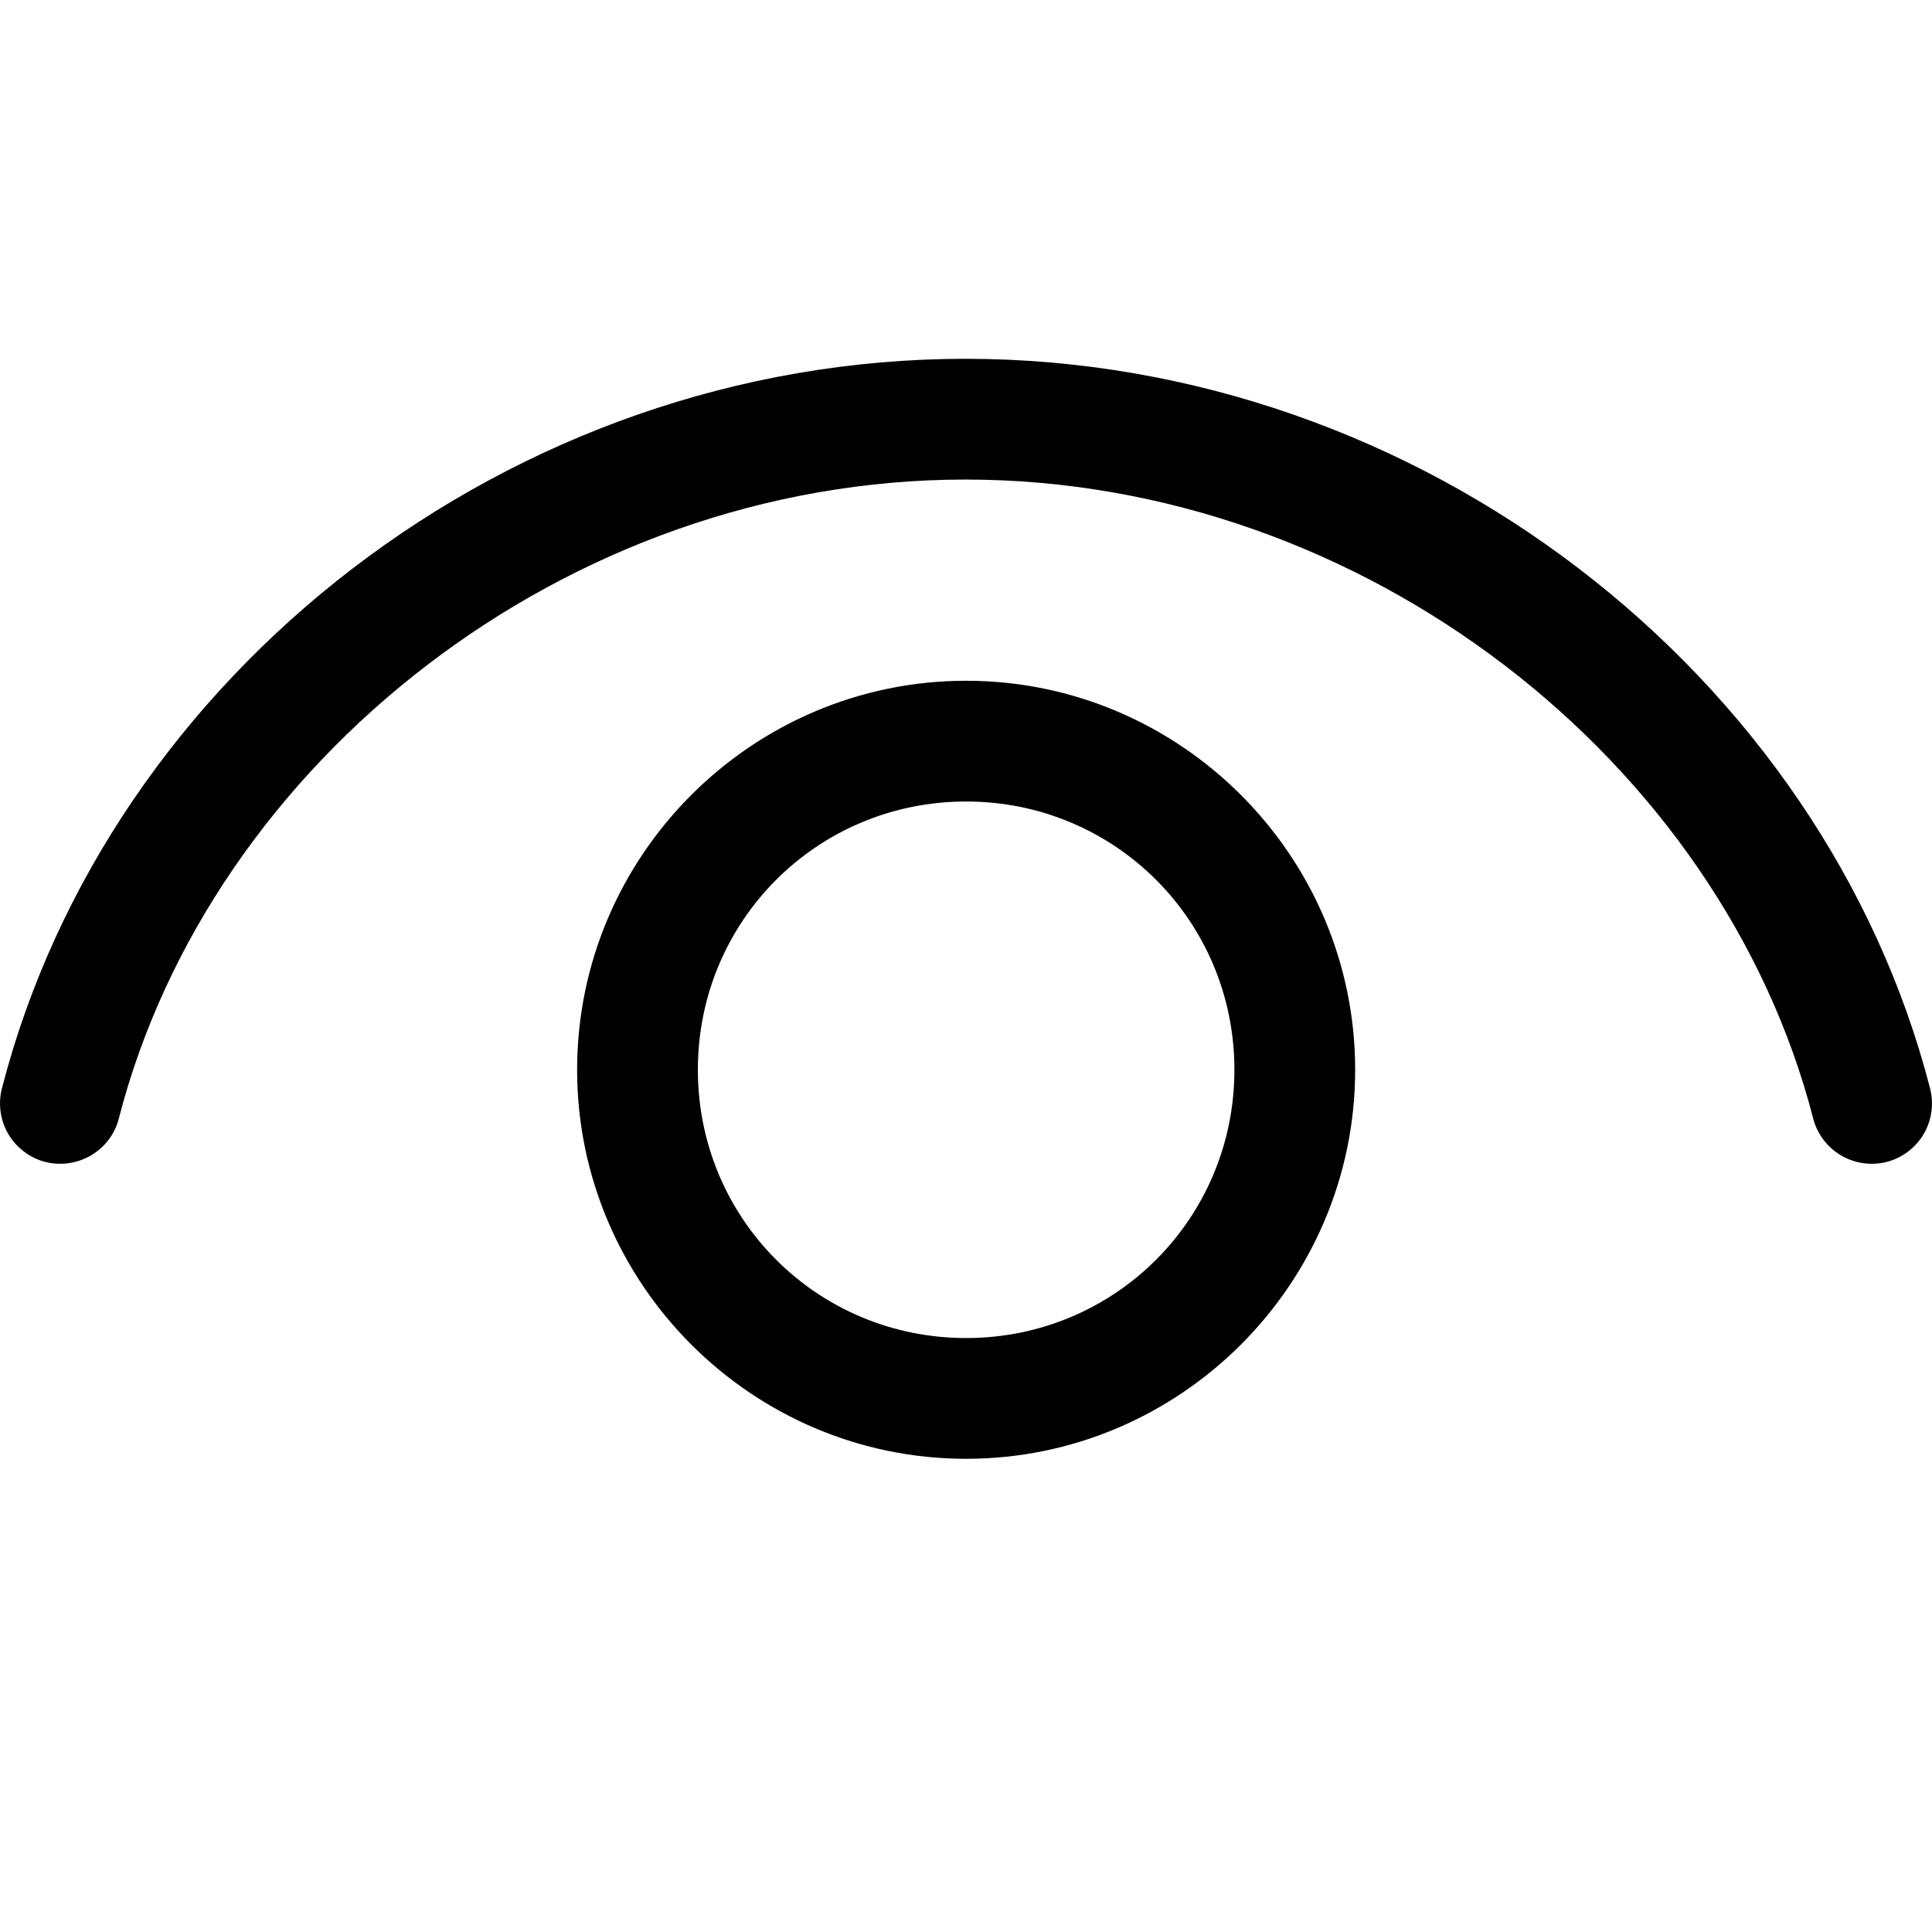 <svg width="14" height="14" viewBox="0 0 14 14" fill="none" xmlns="http://www.w3.org/2000/svg">
<path d="M6.996 2.6C3.694 2.6 0.785 4.888 0.014 7.887C-0.015 7.999 0.002 8.119 0.061 8.219C0.12 8.318 0.216 8.391 0.329 8.42C0.441 8.448 0.56 8.431 0.66 8.372C0.76 8.313 0.833 8.217 0.861 8.105C1.526 5.521 4.103 3.475 6.996 3.475C9.889 3.475 12.474 5.521 13.139 8.105C13.168 8.217 13.24 8.313 13.34 8.372C13.44 8.431 13.559 8.448 13.671 8.42C13.784 8.391 13.88 8.318 13.939 8.219C13.998 8.119 14.015 7.999 13.986 7.887C13.214 4.888 10.297 2.6 6.996 2.6ZM7.001 4.933C5.449 4.933 4.182 6.2 4.182 7.752C4.182 9.304 5.449 10.571 7.001 10.571C8.552 10.571 9.82 9.304 9.82 7.752C9.82 6.2 8.552 4.933 7.001 4.933ZM7.001 5.808C8.079 5.808 8.945 6.673 8.945 7.752C8.945 8.831 8.079 9.696 7.001 9.696C5.922 9.696 5.057 8.831 5.057 7.752C5.057 6.673 5.922 5.808 7.001 5.808Z" fill="black"/>
</svg>
